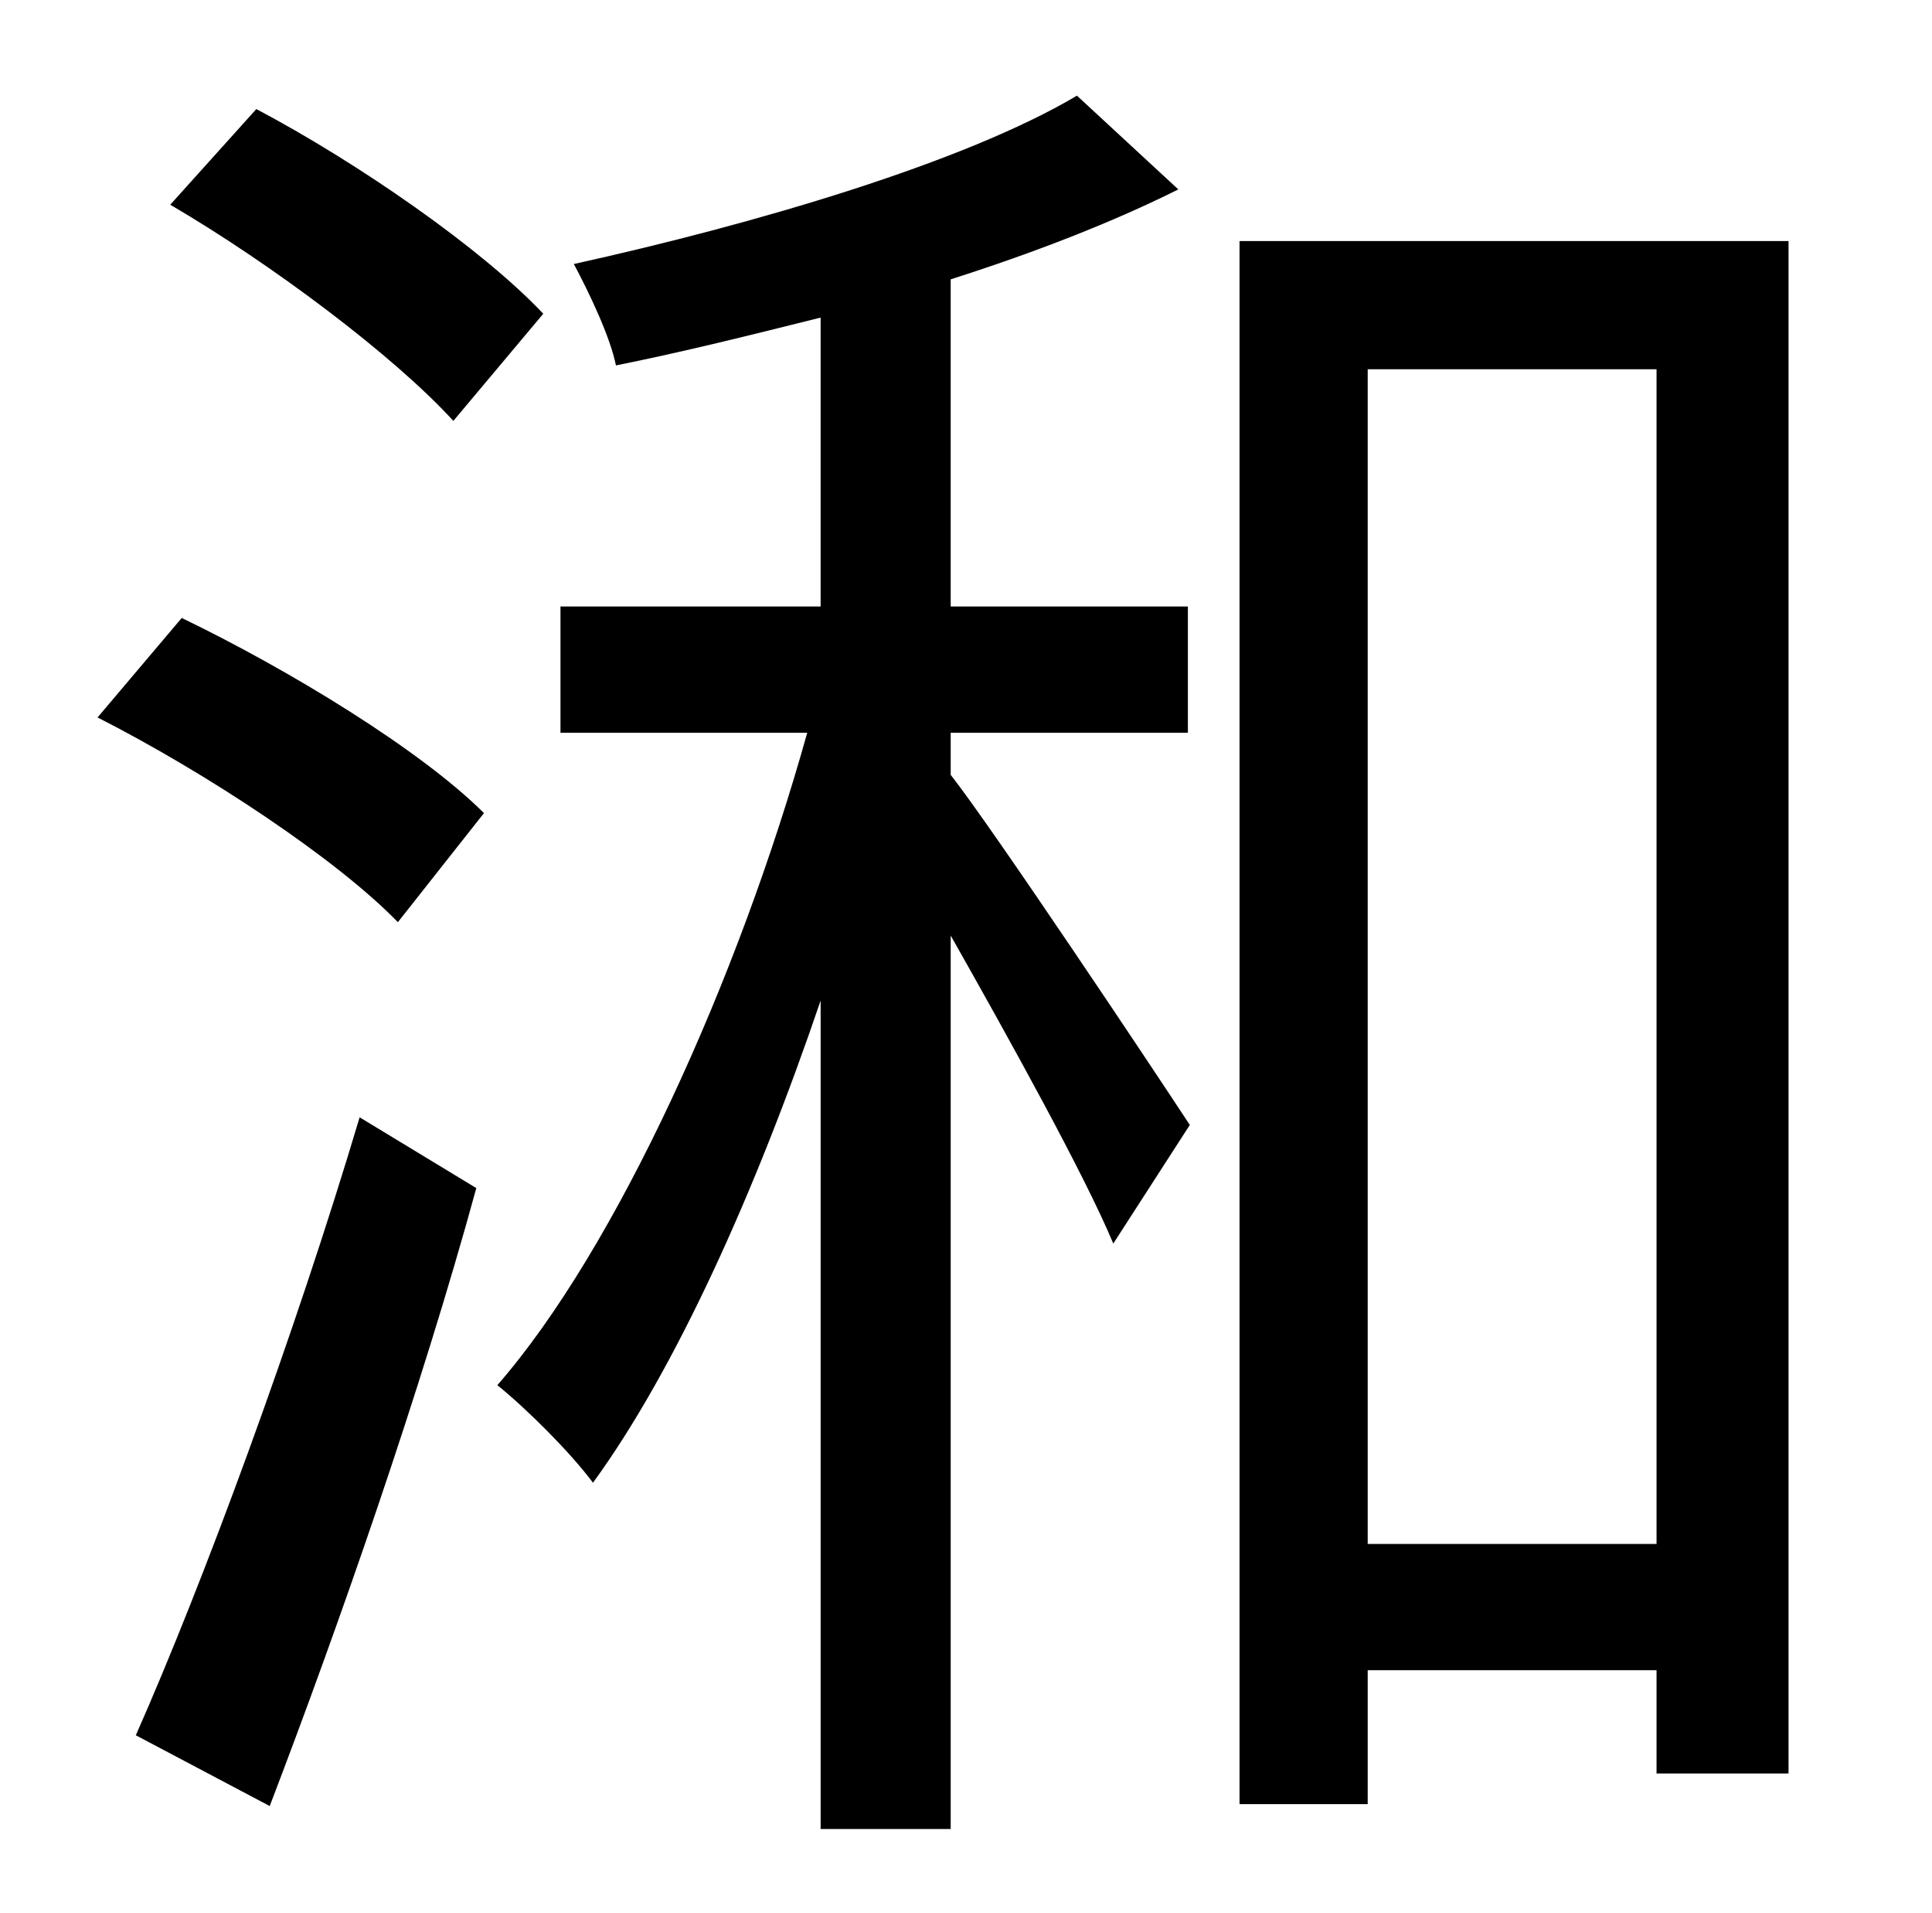 <?xml version="1.0" standalone="no"?>
<!DOCTYPE svg PUBLIC "-//W3C//DTD SVG 1.1//EN" "http://www.w3.org/Graphics/SVG/1.1/DTD/svg11.dtd" >
<svg xmlns="http://www.w3.org/2000/svg" xmlns:xlink="http://www.w3.org/1999/xlink" version="1.1" viewBox="-10 0 1010 1000">
   <path fill="currentColor"
d="M274 164l-47 56c-31 -34 -95 -82 -148 -113l45 -50c53 28 118 73 150 107zM131 944l-70 -37c35 -79 83 -209 117 -323l61 37c-29 106 -72 229 -108 323zM41 375l44 -52c56 27 125 69 158 102l-45 57c-32 -33 -100 -78 -157 -107zM487 383v22c22 28 106 154 125 183
l-40 62c-15 -36 -55 -108 -85 -161v467h-68v-433c-34 100 -76 193 -119 252c-12 -16 -34 -38 -50 -51c62 -71 126 -212 162 -341h-129v-66h136v-151c-36 9 -72 18 -107 25c-3 -15 -14 -38 -22 -53c95 -21 204 -53 263 -88l53 49c-34 17 -75 33 -119 47v171h124v66h-124z
M705 807h151v-614h-151v614zM638 126h287v801h-69v-54h-151v70h-67v-817z" />
</svg>
